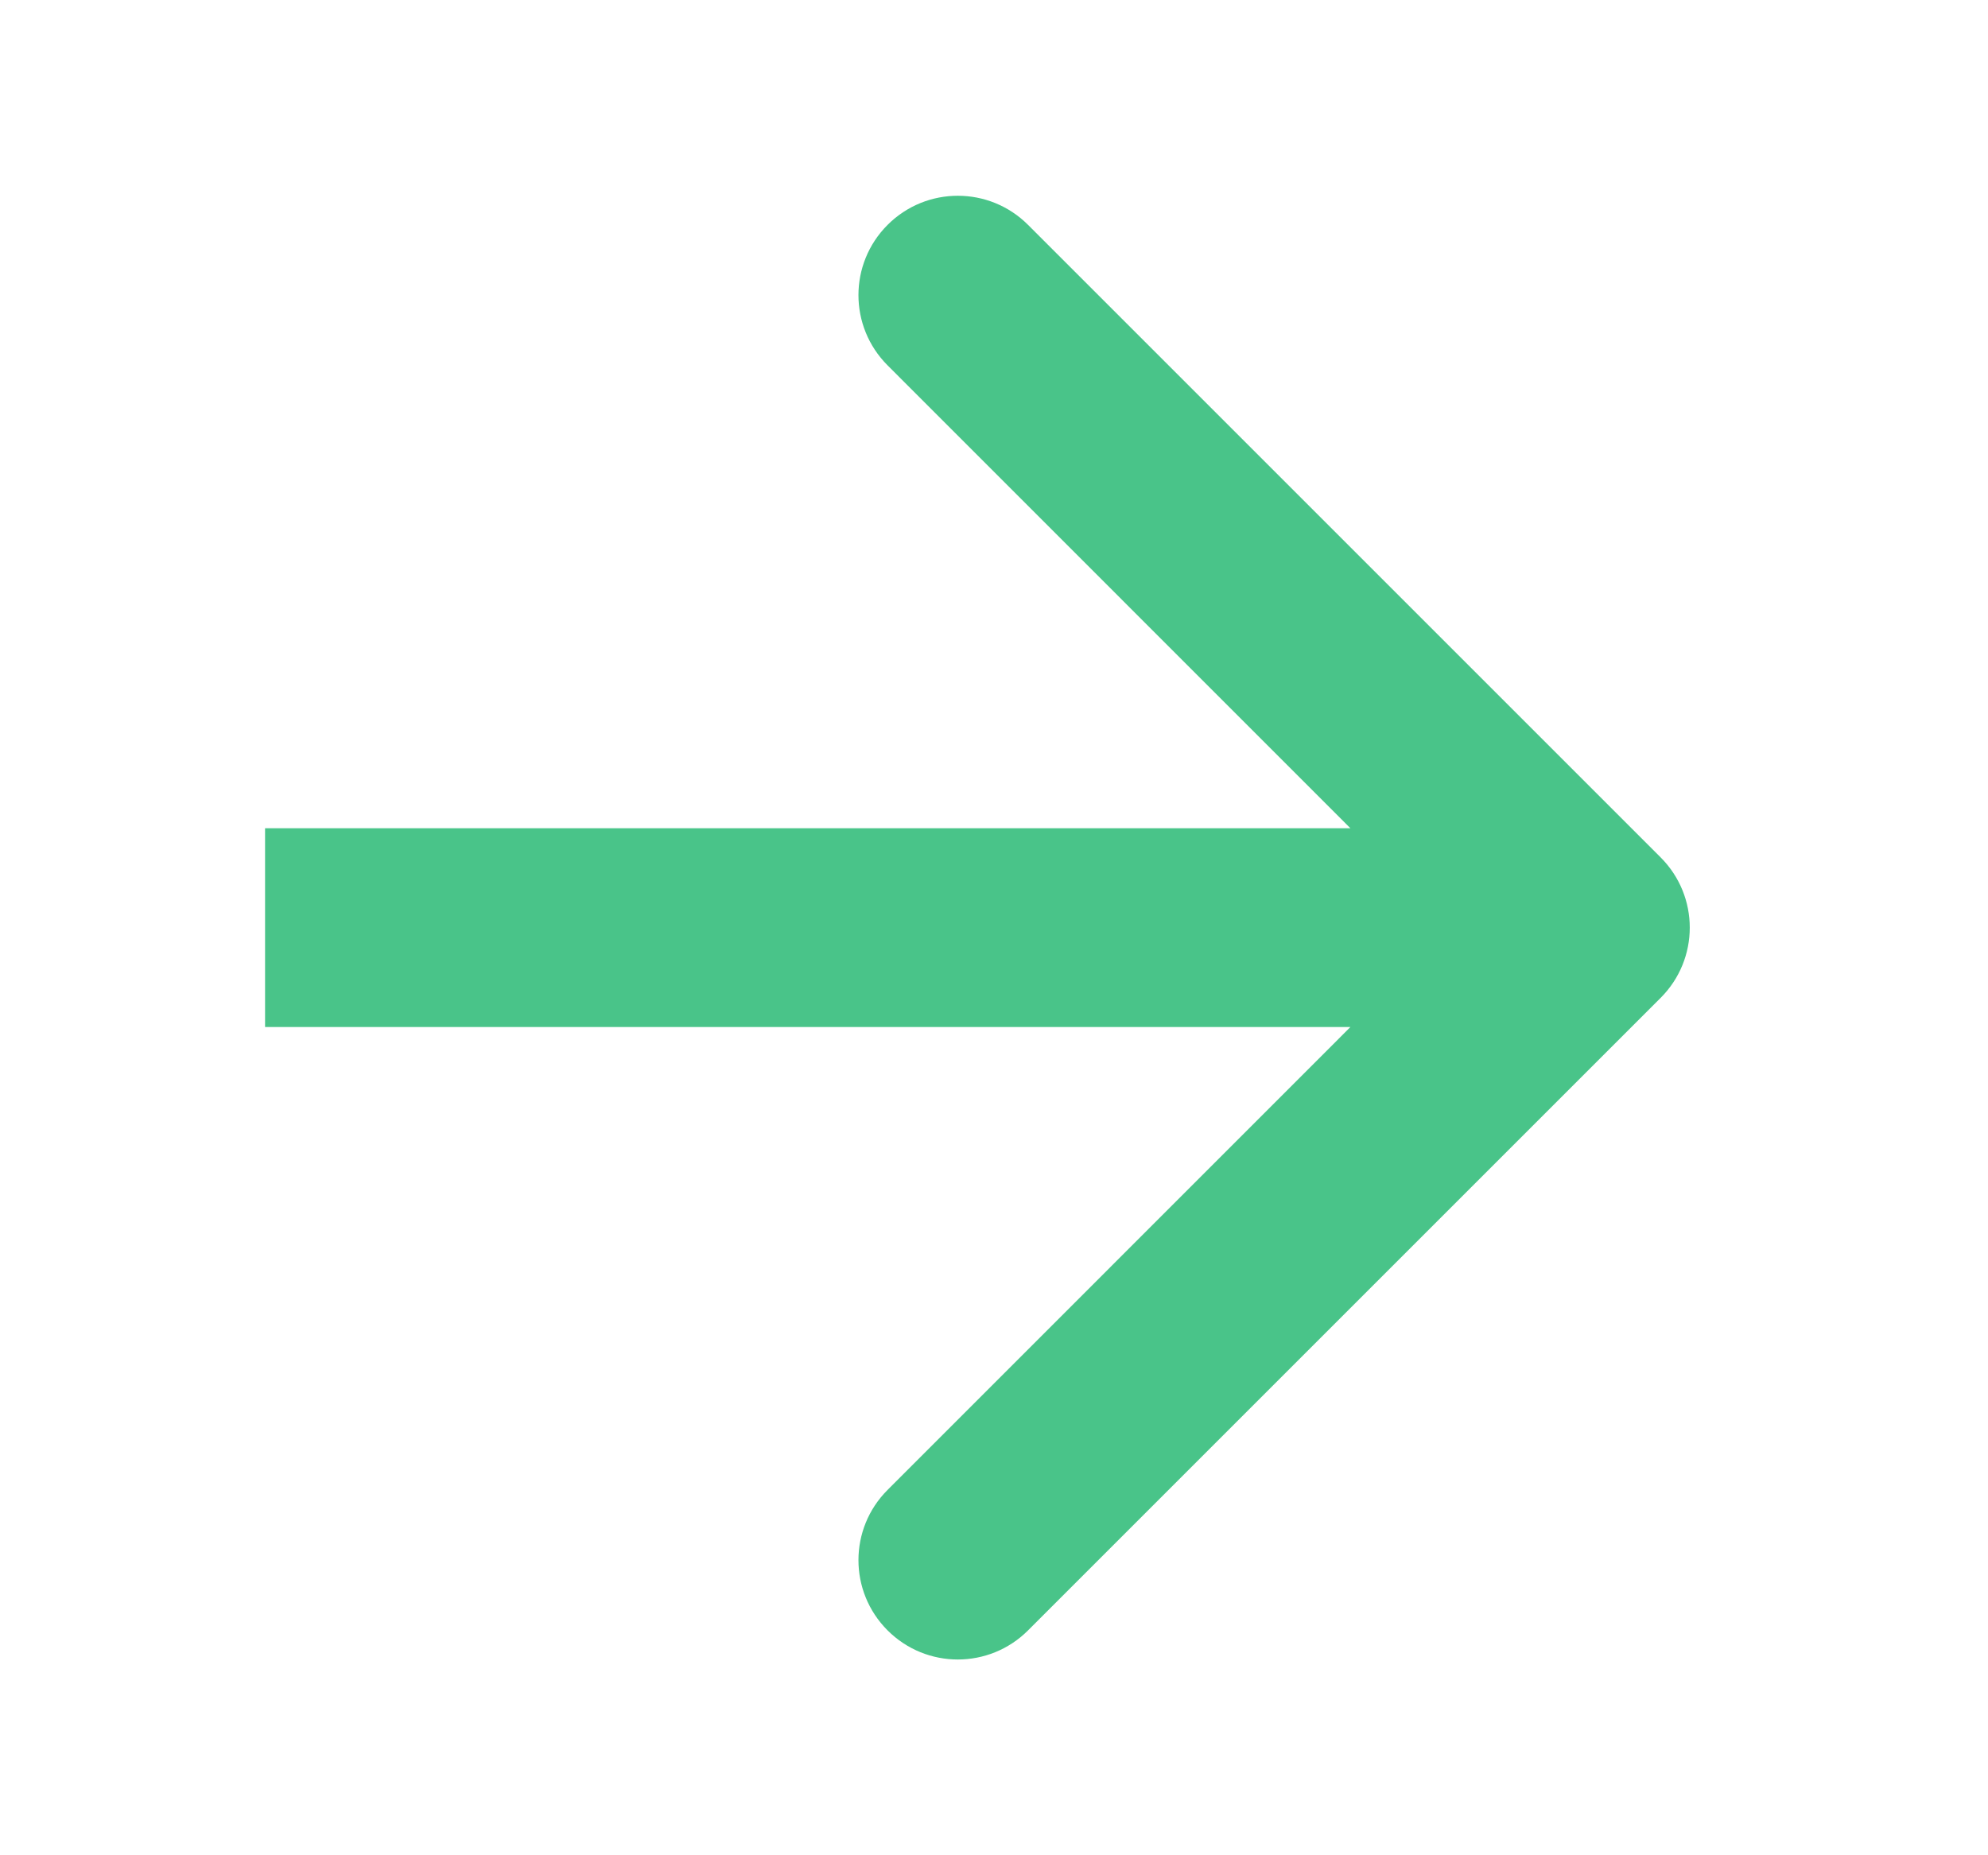<svg width="15" height="14" viewBox="0 0 15 14" fill="none" xmlns="http://www.w3.org/2000/svg">
<path d="M12.53 7.53C12.823 7.237 12.823 6.763 12.53 6.47L7.757 1.697C7.464 1.404 6.99 1.404 6.697 1.697C6.404 1.99 6.404 2.464 6.697 2.757L10.939 7L6.697 11.243C6.404 11.536 6.404 12.01 6.697 12.303C6.99 12.596 7.464 12.596 7.757 12.303L12.53 7.53ZM2 7.75L12 7.75L12 6.25L2 6.25L2 7.75Z" fill="#49C489"/>
</svg>
